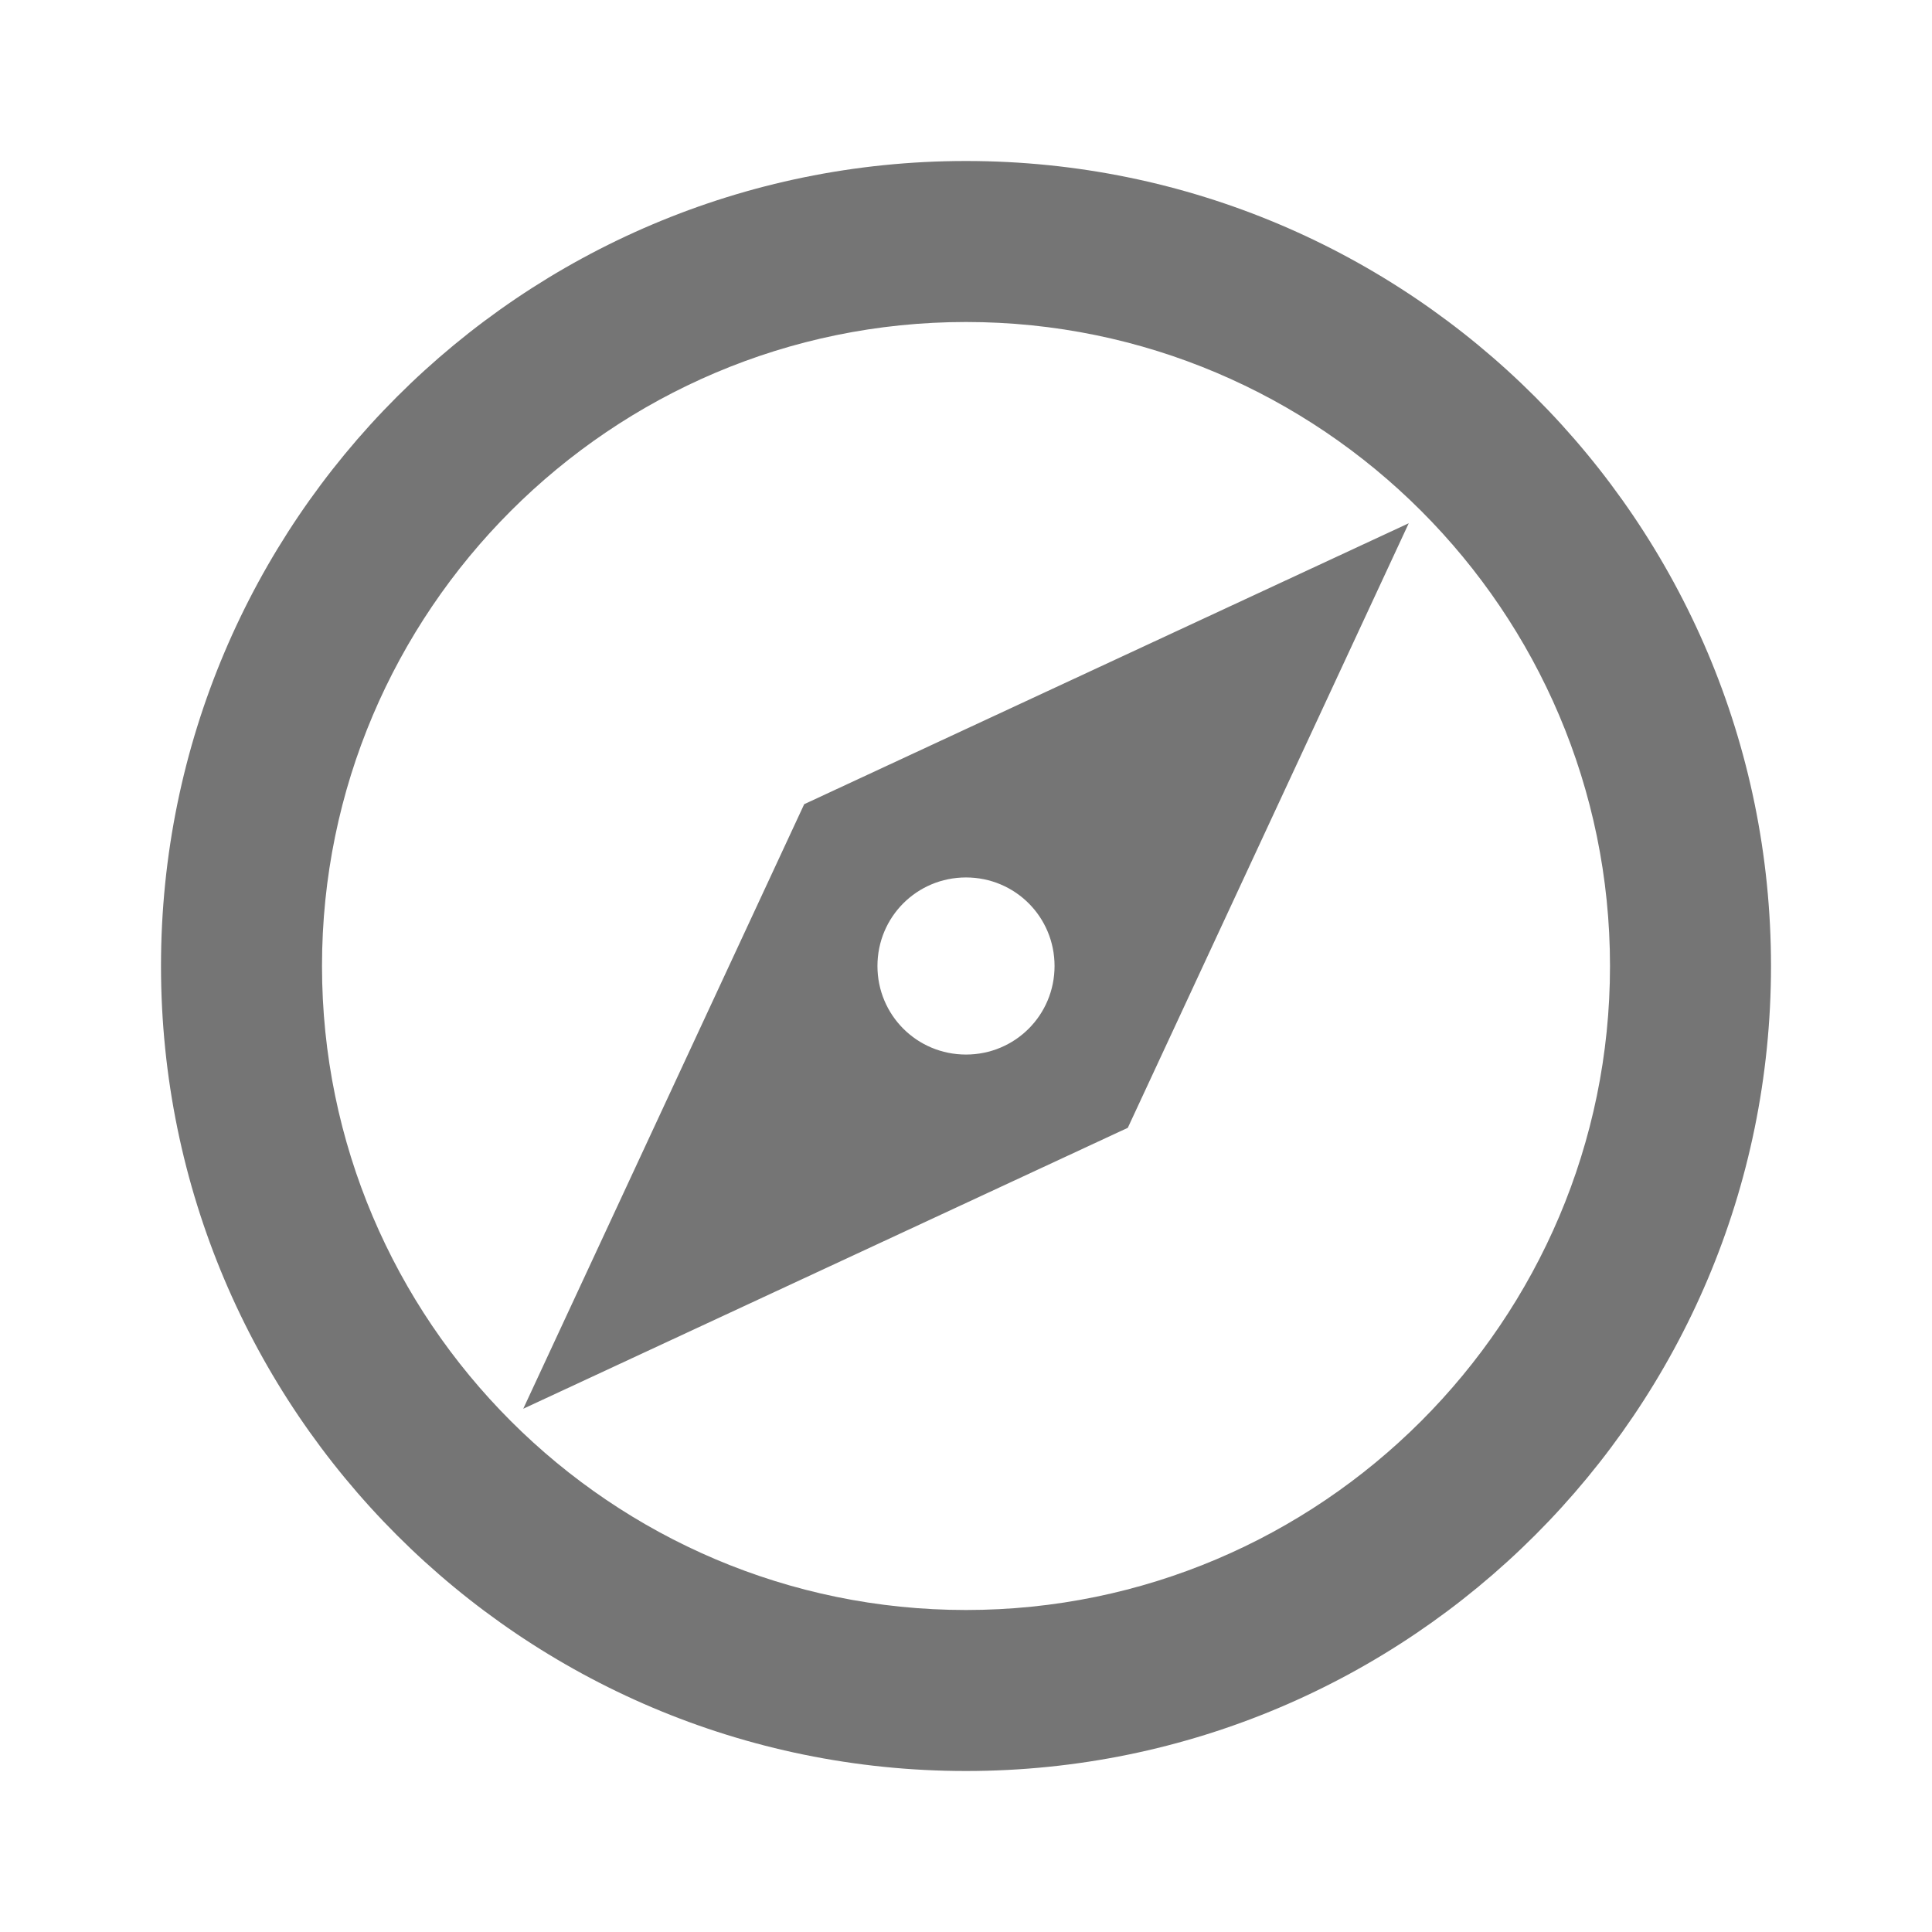 <svg width="24" height="24" viewBox="0 0 24 24" fill="none" xmlns="http://www.w3.org/2000/svg">
<g id="explore_24px">
<path id="icon/action/explore_24px" fill-rule="evenodd" clip-rule="evenodd" d="M2 12C2 6.48 6.48 2 12 2C17.52 2 22 6.48 22 12C22 17.52 17.52 22 12 22C6.48 22 2 17.52 2 12ZM4 12C4 16.41 7.59 20 12 20C16.41 20 20 16.41 20 12C20 7.59 16.41 4 12 4C7.59 4 4 7.59 4 12ZM6.5 17.5L14.01 14.01L17.5 6.5L9.99 9.99L6.5 17.5ZM13.1 12C13.1 11.39 12.61 10.9 12 10.9C11.39 10.9 10.9 11.39 10.9 12C10.9 12.61 11.39 13.1 12 13.1C12.61 13.1 13.1 12.61 13.1 12Z" fill="black" fill-opacity="0.54"/>
</g>
</svg>
